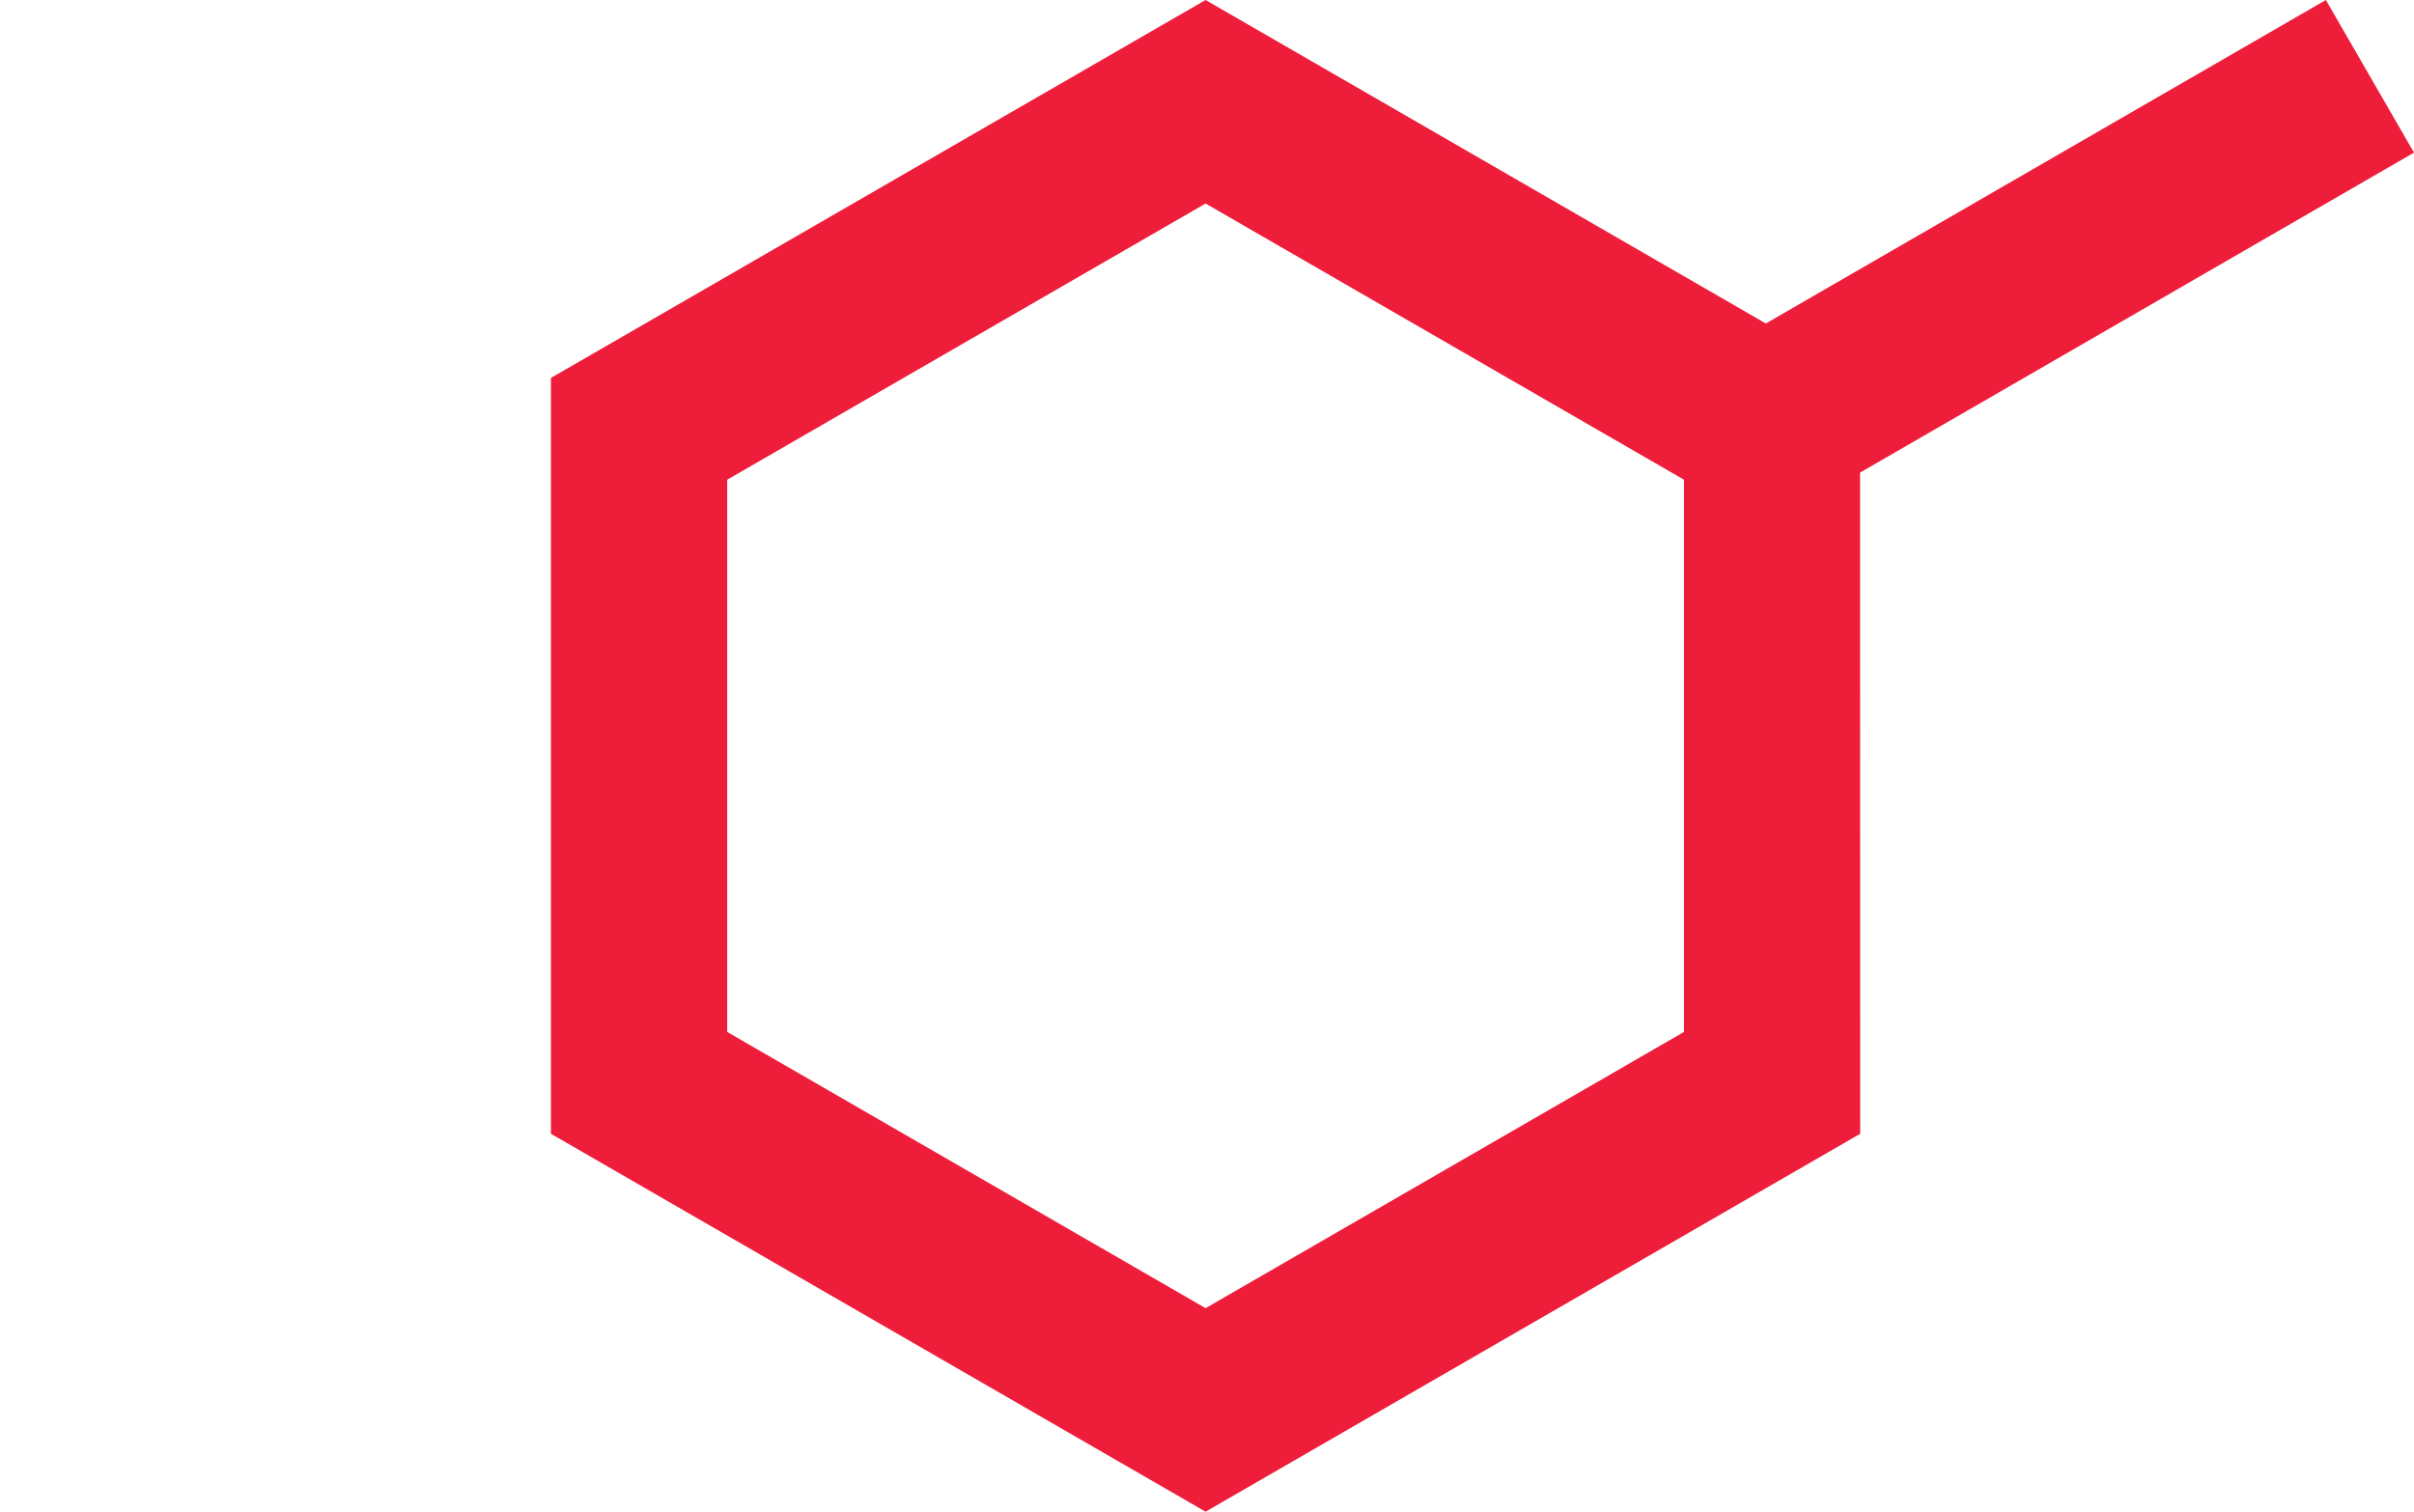 <?xml version="1.0" encoding="utf-8"?>
<!-- Generator: Adobe Illustrator 15.1.0, SVG Export Plug-In . SVG Version: 6.00 Build 0)  -->
<!DOCTYPE svg PUBLIC "-//W3C//DTD SVG 1.1//EN" "http://www.w3.org/Graphics/SVG/1.1/DTD/svg11.dtd">
<svg version="1.1" id="Layer_1" xmlns="http://www.w3.org/2000/svg" xmlns:xlink="http://www.w3.org/1999/xlink" x="0px" y="0px"
	 width="200.096px" height="125.314px" viewBox="0 0 200.096 125.314" enable-background="new 0 0 200.096 125.314"
	 xml:space="preserve">
<path fill="#EE1D3A" d="M60.279,85.547l39.651,22.896l39.652-22.896V39.765L99.93,16.872L60.279,39.765V85.547z M154.192,93.986
	L99.93,125.314L45.667,93.986V31.329L99.93,0l46.439,26.817L192.79,0l7.306,12.653l-45.916,26.523L154.192,93.986z"/>
</svg>
